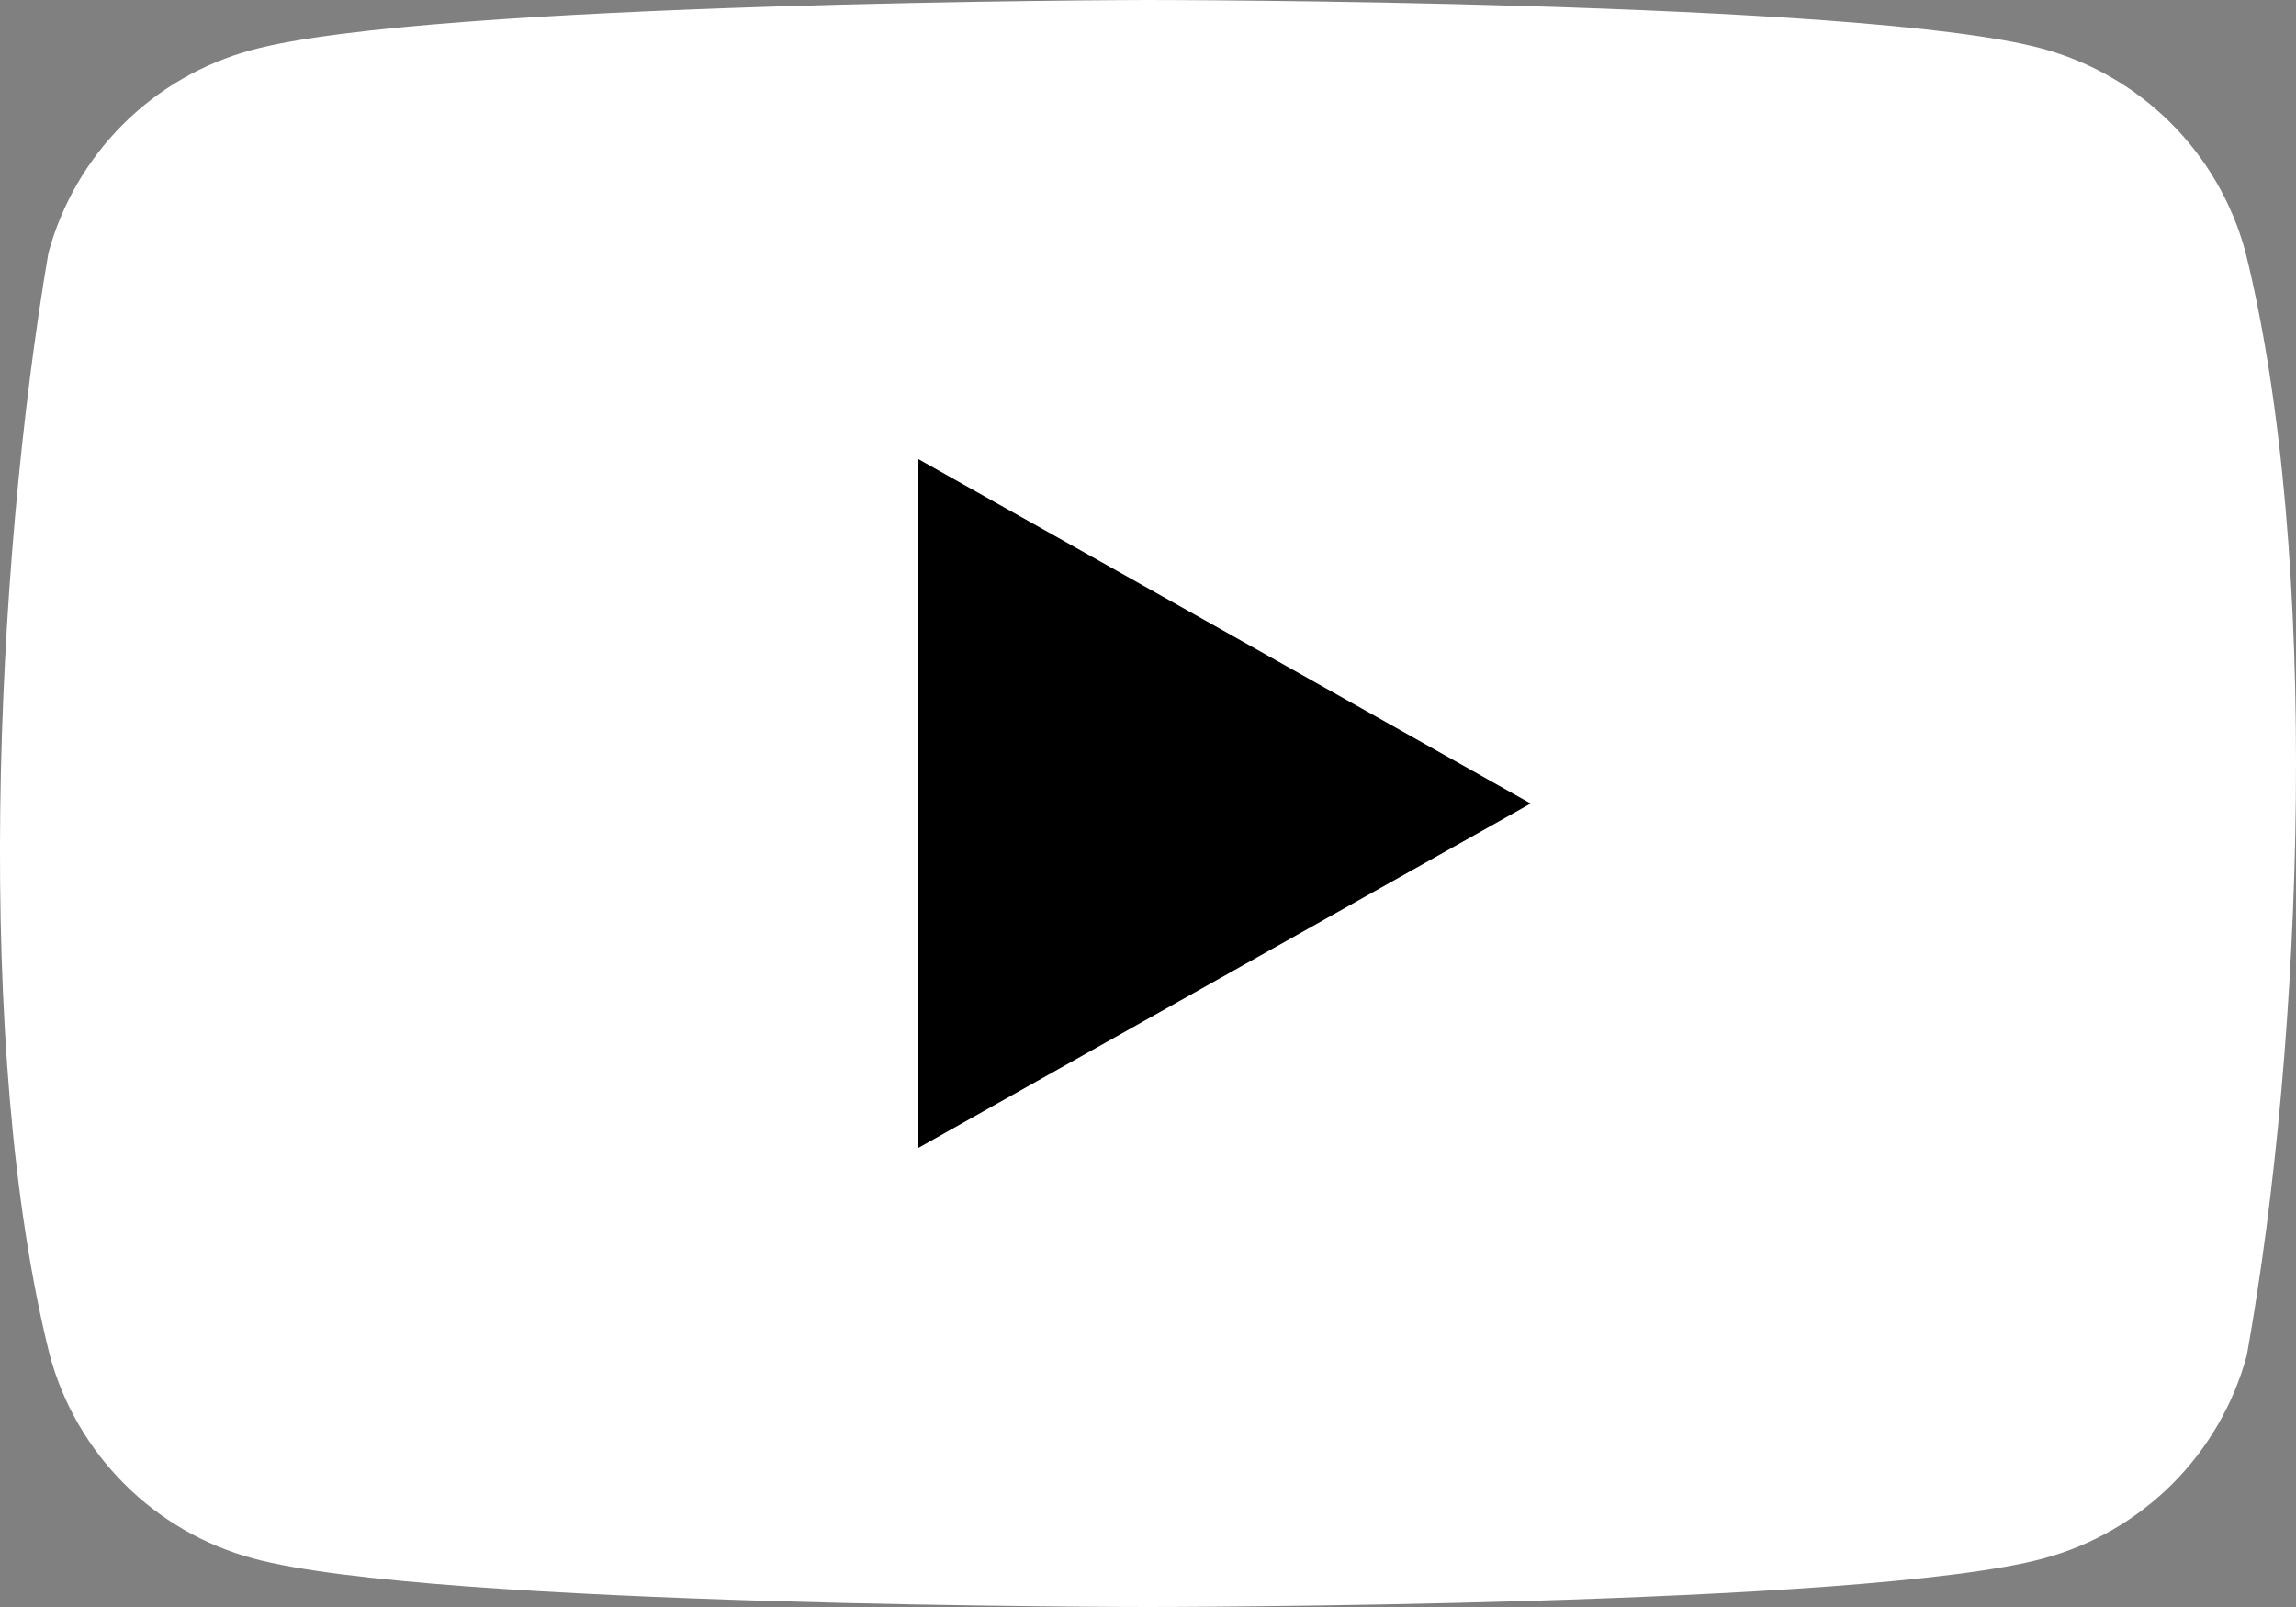 <svg width="30" height="21" viewBox="0 0 30 21" fill="none" xmlns="http://www.w3.org/2000/svg">
<rect x="0" y="0" width="30" height="21" fill="#808080" stroke="none"/>
<path d="M29.338 3.288C29.166 2.653 28.83 2.073 28.364 1.608C27.898 1.142 27.319 0.807 26.683 0.635C24.355 0 14.985 0 14.985 0C14.985 0 5.615 0.019 3.287 0.654C2.651 0.826 2.071 1.161 1.605 1.627C1.139 2.093 0.804 2.672 0.632 3.308C-0.073 7.442 -0.346 13.742 0.651 17.712C0.823 18.347 1.159 18.927 1.625 19.392C2.09 19.858 2.67 20.193 3.306 20.365C5.634 21 15.004 21 15.004 21C15.004 21 24.374 21 26.702 20.365C27.338 20.193 27.918 19.858 28.384 19.392C28.849 18.927 29.185 18.347 29.357 17.712C30.1 13.571 30.329 7.275 29.338 3.288Z" fill="white"/>
<path d="M12 15L20 10.5L12 6V15Z" fill="black"/>
</svg>

